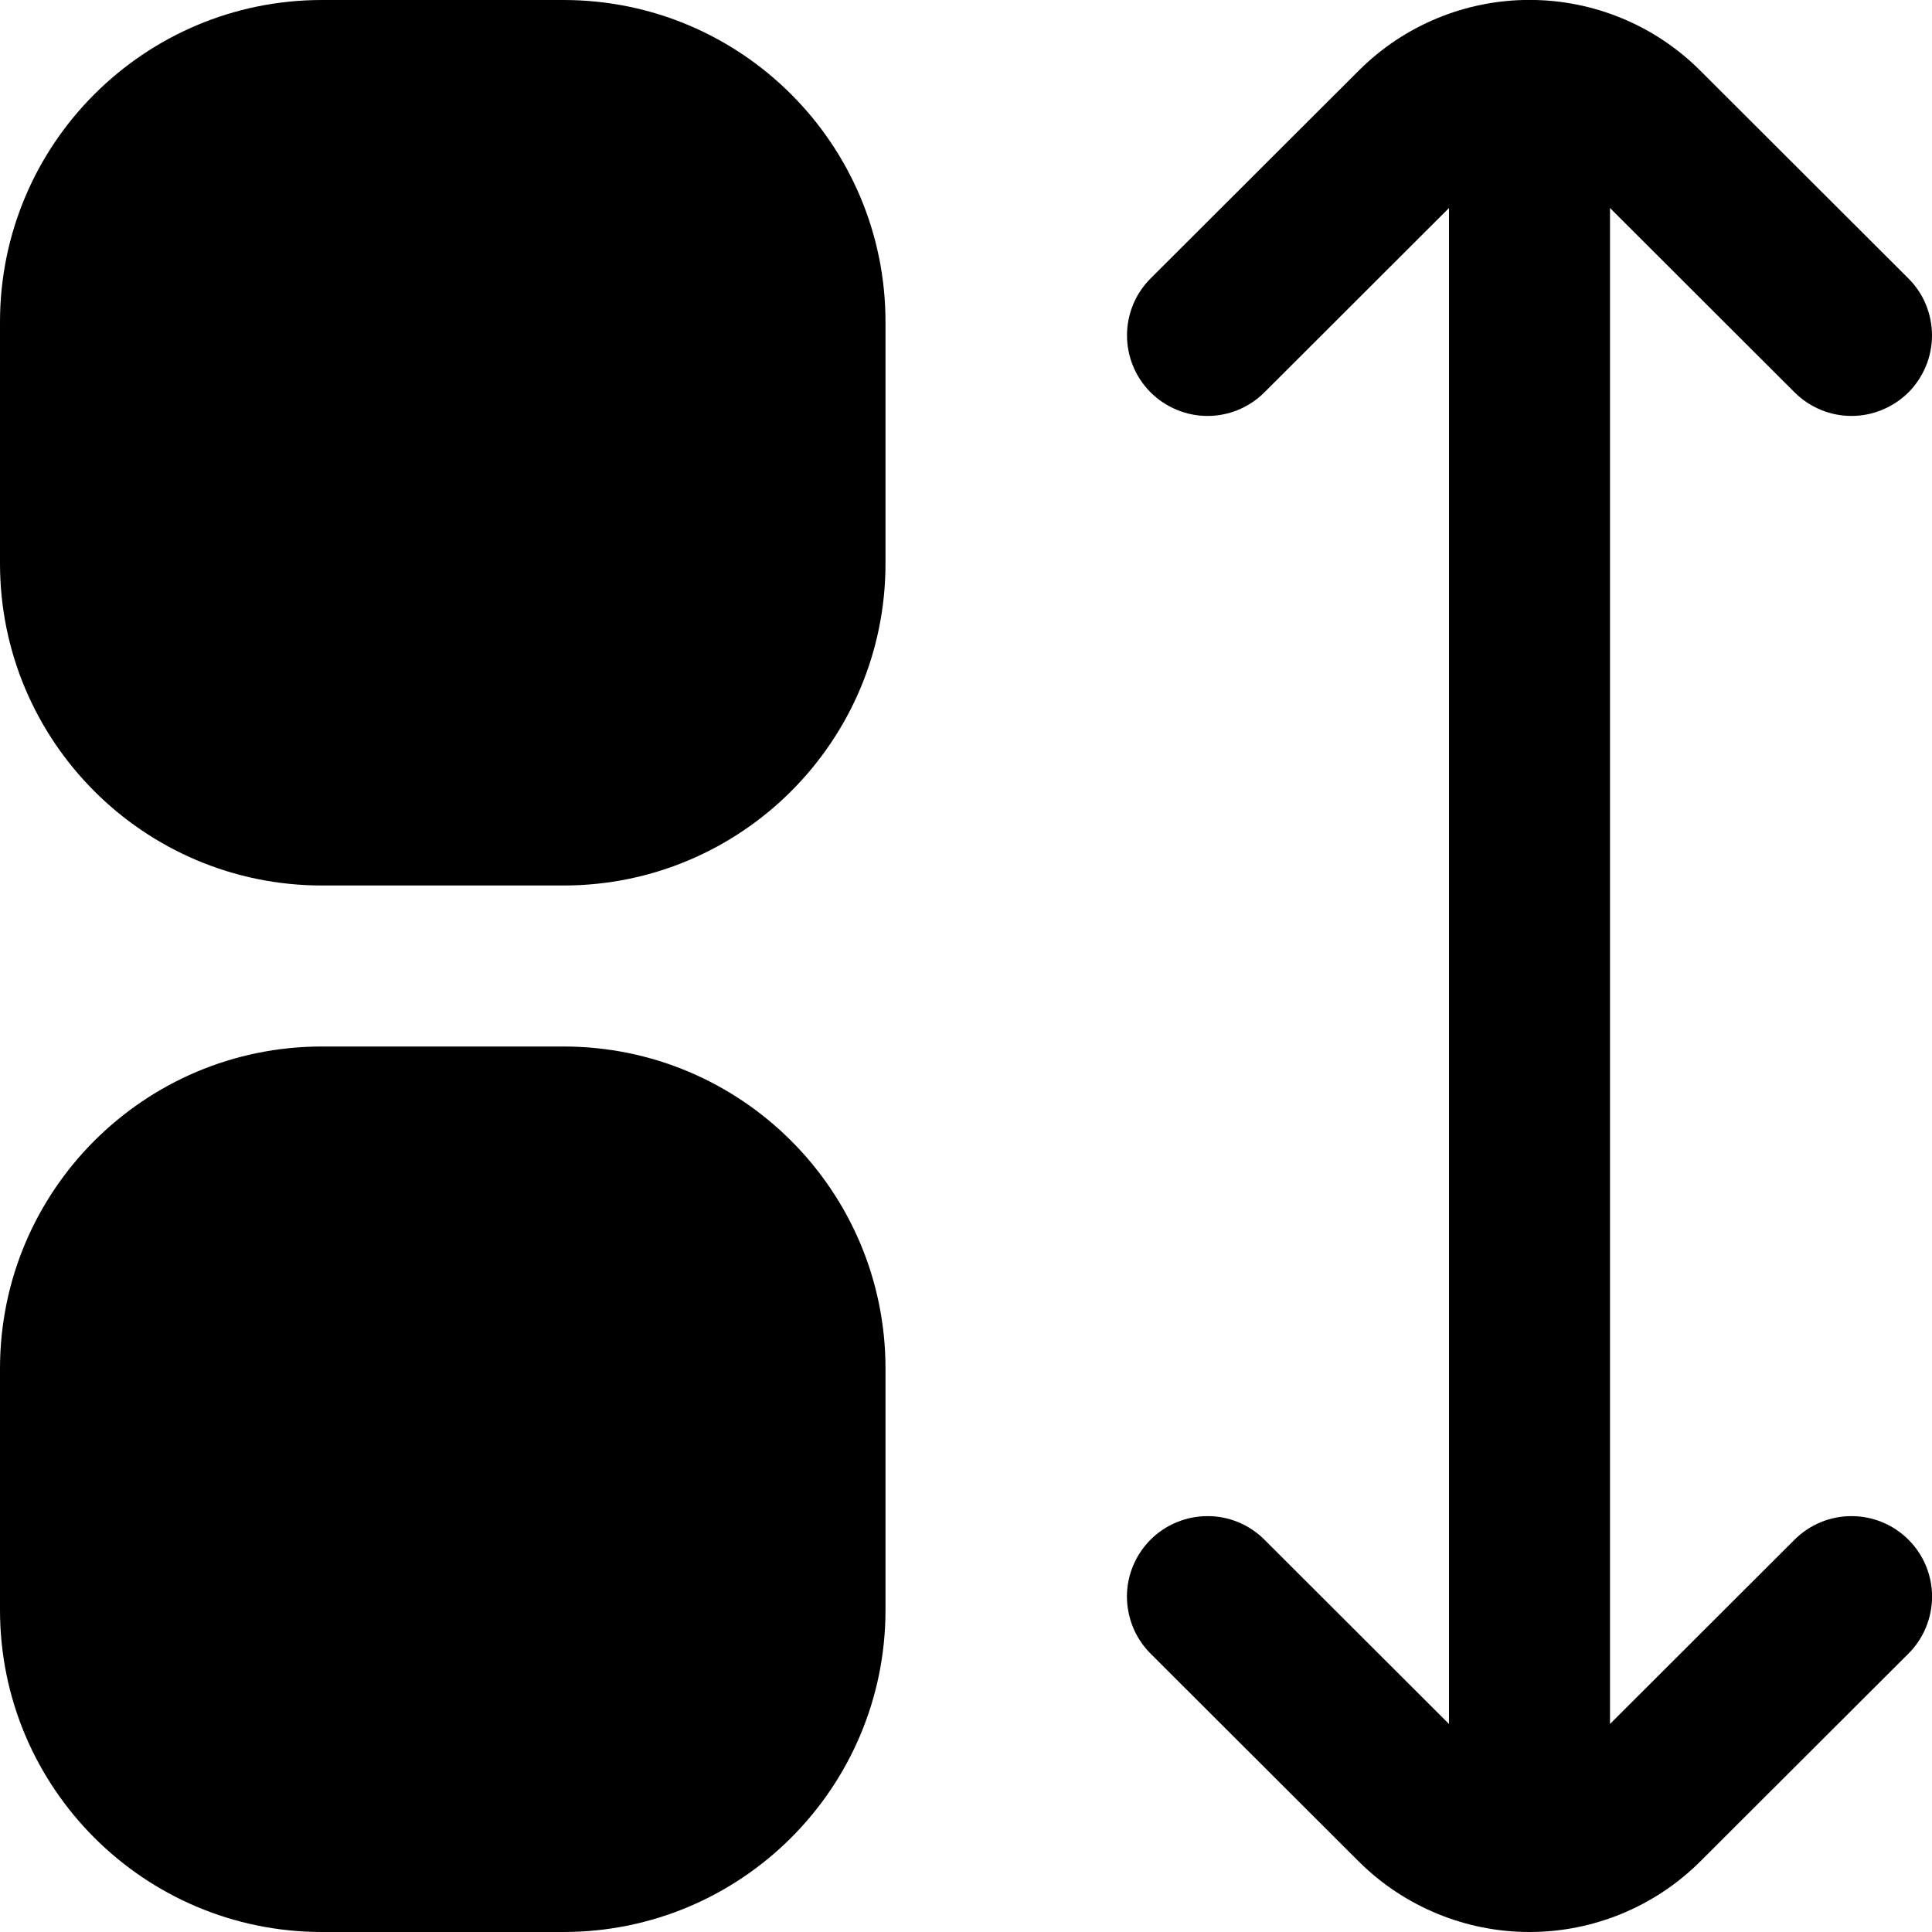 <svg width="24" height="24" viewBox="0 0 24 24" fill="none" xmlns="http://www.w3.org/2000/svg">
<g clip-path="url(#clip0_406_2199)">
<path d="M7 0H4C1.791 0 0 1.791 0 4V7C0 9.209 1.791 11 4 11H7C9.209 11 11 9.209 11 7V4C11 1.791 9.209 0 7 0Z" fill="currentColor"/>
<path d="M7 13H4C1.791 13 0 14.791 0 17V20C0 22.209 1.791 24 4 24H7C9.209 24 11 22.209 11 20V17C11 14.791 9.209 13 7 13Z" fill="currentColor"/>
<path d="M22.293 19.126L20 21.416V2.584L22.293 4.874C22.386 4.967 22.496 5.04 22.618 5.091C22.739 5.141 22.869 5.167 23 5.167C23.132 5.167 23.262 5.141 23.383 5.09C23.505 5.04 23.615 4.966 23.708 4.874C23.8 4.781 23.874 4.67 23.924 4.549C23.974 4.428 24 4.298 24 4.166C24 4.035 23.974 3.905 23.924 3.783C23.874 3.662 23.8 3.552 23.707 3.459L21.12 0.876C20.558 0.314 19.795 -0.001 19 -0.001C18.205 -0.001 17.443 0.314 16.88 0.876L14.293 3.459C14.2 3.552 14.126 3.662 14.076 3.783C14.026 3.905 14 4.035 14 4.166C14 4.298 14.026 4.428 14.076 4.549C14.126 4.67 14.2 4.781 14.293 4.874C14.385 4.966 14.496 5.04 14.617 5.09C14.738 5.141 14.868 5.167 15 5.167C15.131 5.167 15.261 5.141 15.383 5.091C15.504 5.04 15.614 4.967 15.707 4.874L18 2.584V21.416L15.707 19.126C15.614 19.033 15.504 18.96 15.382 18.909C15.261 18.859 15.131 18.833 14.999 18.834C14.868 18.834 14.738 18.86 14.617 18.91C14.495 18.96 14.385 19.034 14.292 19.127C14.199 19.22 14.126 19.33 14.075 19.452C14.025 19.573 13.999 19.703 13.999 19.835C14 19.966 14.026 20.096 14.076 20.218C14.126 20.339 14.2 20.449 14.293 20.542L16.88 23.125C17.443 23.685 18.206 24 19 24C19.795 24 20.557 23.685 21.12 23.125L23.707 20.542C23.895 20.355 24 20.1 24.001 19.835C24.001 19.569 23.896 19.315 23.708 19.127C23.52 18.939 23.266 18.834 23.001 18.834C22.735 18.833 22.481 18.939 22.293 19.126Z" fill="currentColor"/>
</g>
<defs>
<clipPath id="clip0_406_2199">
<rect width="24" height="24" fill="white"/>
</clipPath>
</defs>
</svg>
